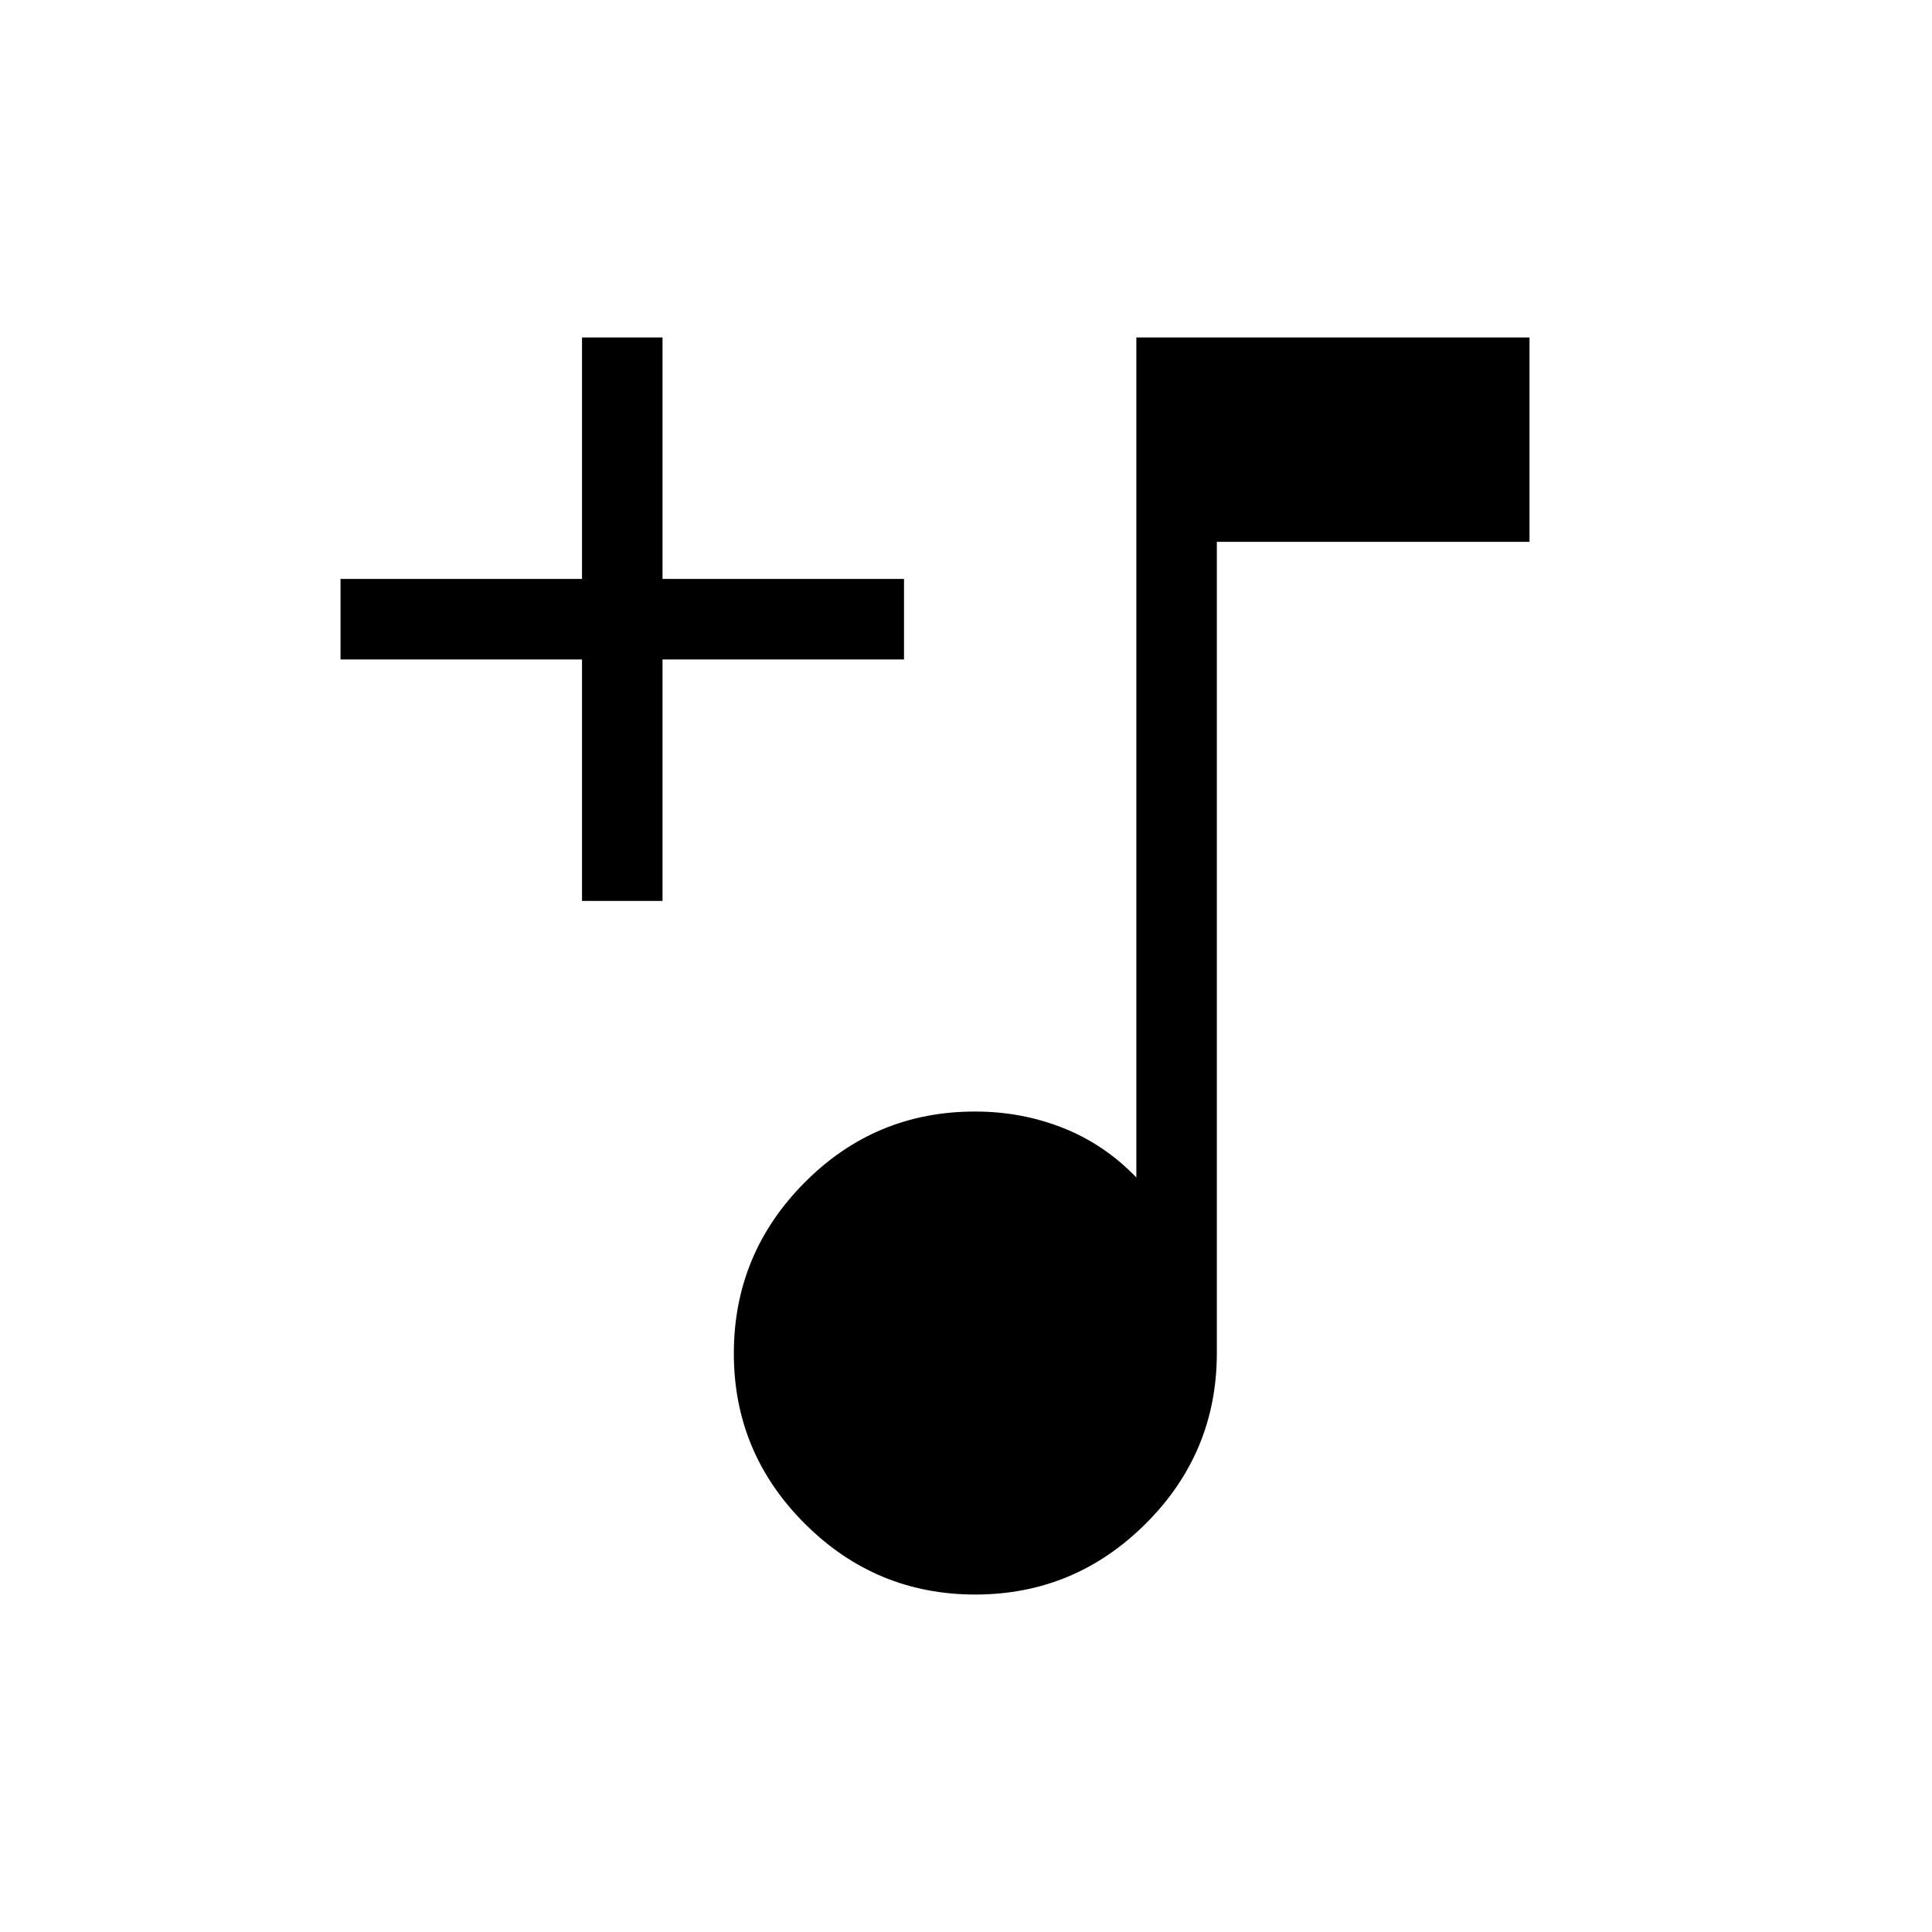 <svg xmlns="http://www.w3.org/2000/svg" width="3em" height="3em" viewBox="0 0 24 24"><path fill="currentColor" d="M12.116 19.808q-1.238 0-2.12-.882t-.88-2.118t.88-2.119t2.12-.881q.575 0 1.09.204t.91.615V4.192H19v2.539h-3.884v10.077q0 1.237-.882 2.118t-2.118.882M7.23 11.192v-3h-3v-1h3v-3h1v3h3v1h-3v3z"/></svg>